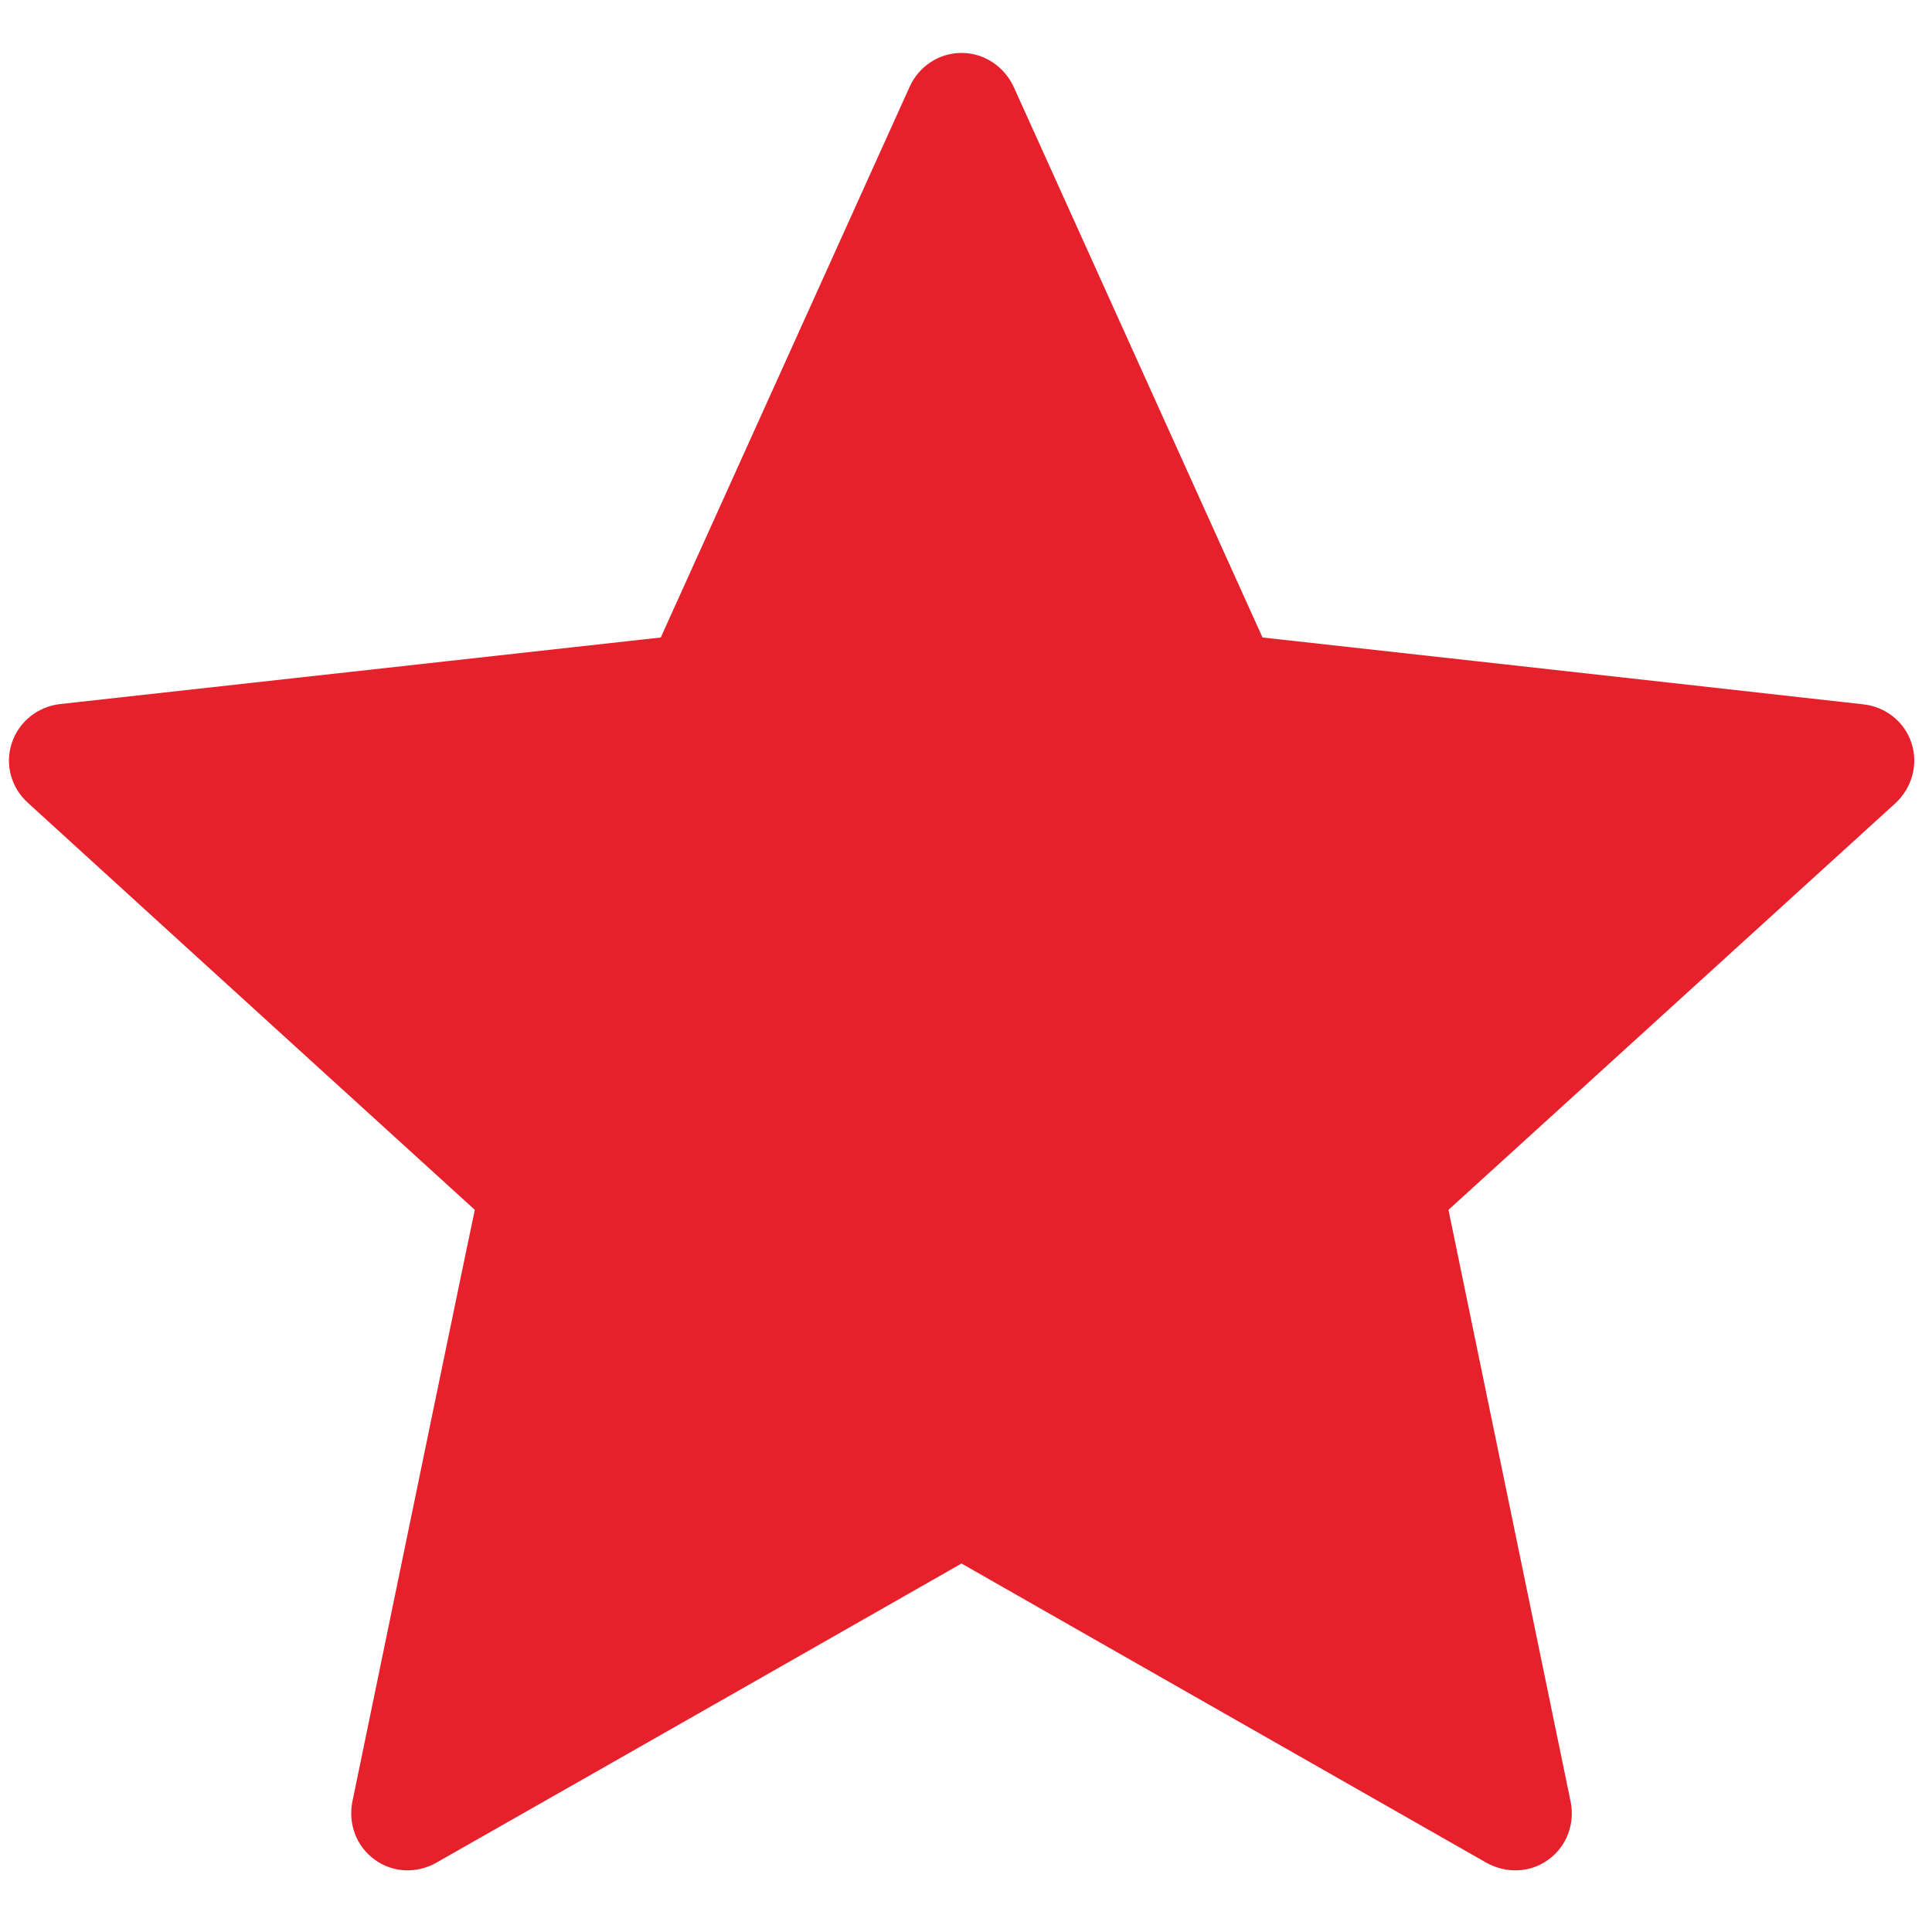 <svg xmlns="http://www.w3.org/2000/svg" xmlns:xlink="http://www.w3.org/1999/xlink" width="150" zoomAndPan="magnify" viewBox="0 0 112.5 112.5" height="150" preserveAspectRatio="xMidYMid meet" version="1.0"><path fill="#e7212b" d="M 38.477 37.121 C 38.477 37.121 17.484 39.445 3.48 41 C 2.219 41.152 1.105 41.996 0.684 43.277 C 0.266 44.562 0.684 45.895 1.613 46.738 C 12.02 56.234 27.648 70.449 27.648 70.449 C 27.637 70.449 23.355 91.129 20.516 104.926 C 20.273 106.172 20.727 107.496 21.816 108.285 C 22.898 109.078 24.293 109.09 25.391 108.473 C 37.641 101.512 55.988 91.043 55.988 91.043 C 55.988 91.043 74.34 101.512 86.57 108.477 C 87.688 109.09 89.082 109.078 90.164 108.285 C 91.254 107.496 91.707 106.172 91.461 104.93 C 88.617 91.129 84.344 70.449 84.344 70.449 C 84.344 70.449 99.977 56.234 110.379 46.762 C 111.309 45.891 111.719 44.555 111.309 43.277 C 110.898 42.004 109.781 41.16 108.52 41.016 C 94.516 39.445 73.516 37.121 73.516 37.121 C 73.516 37.121 64.816 17.871 59.016 5.035 C 58.473 3.887 57.328 3.082 55.988 3.082 C 54.645 3.082 53.496 3.895 52.977 5.035 C 47.172 17.871 38.477 37.121 38.477 37.121 Z M 38.477 37.121 " fill-opacity="1" fill-rule="nonzero"/></svg>